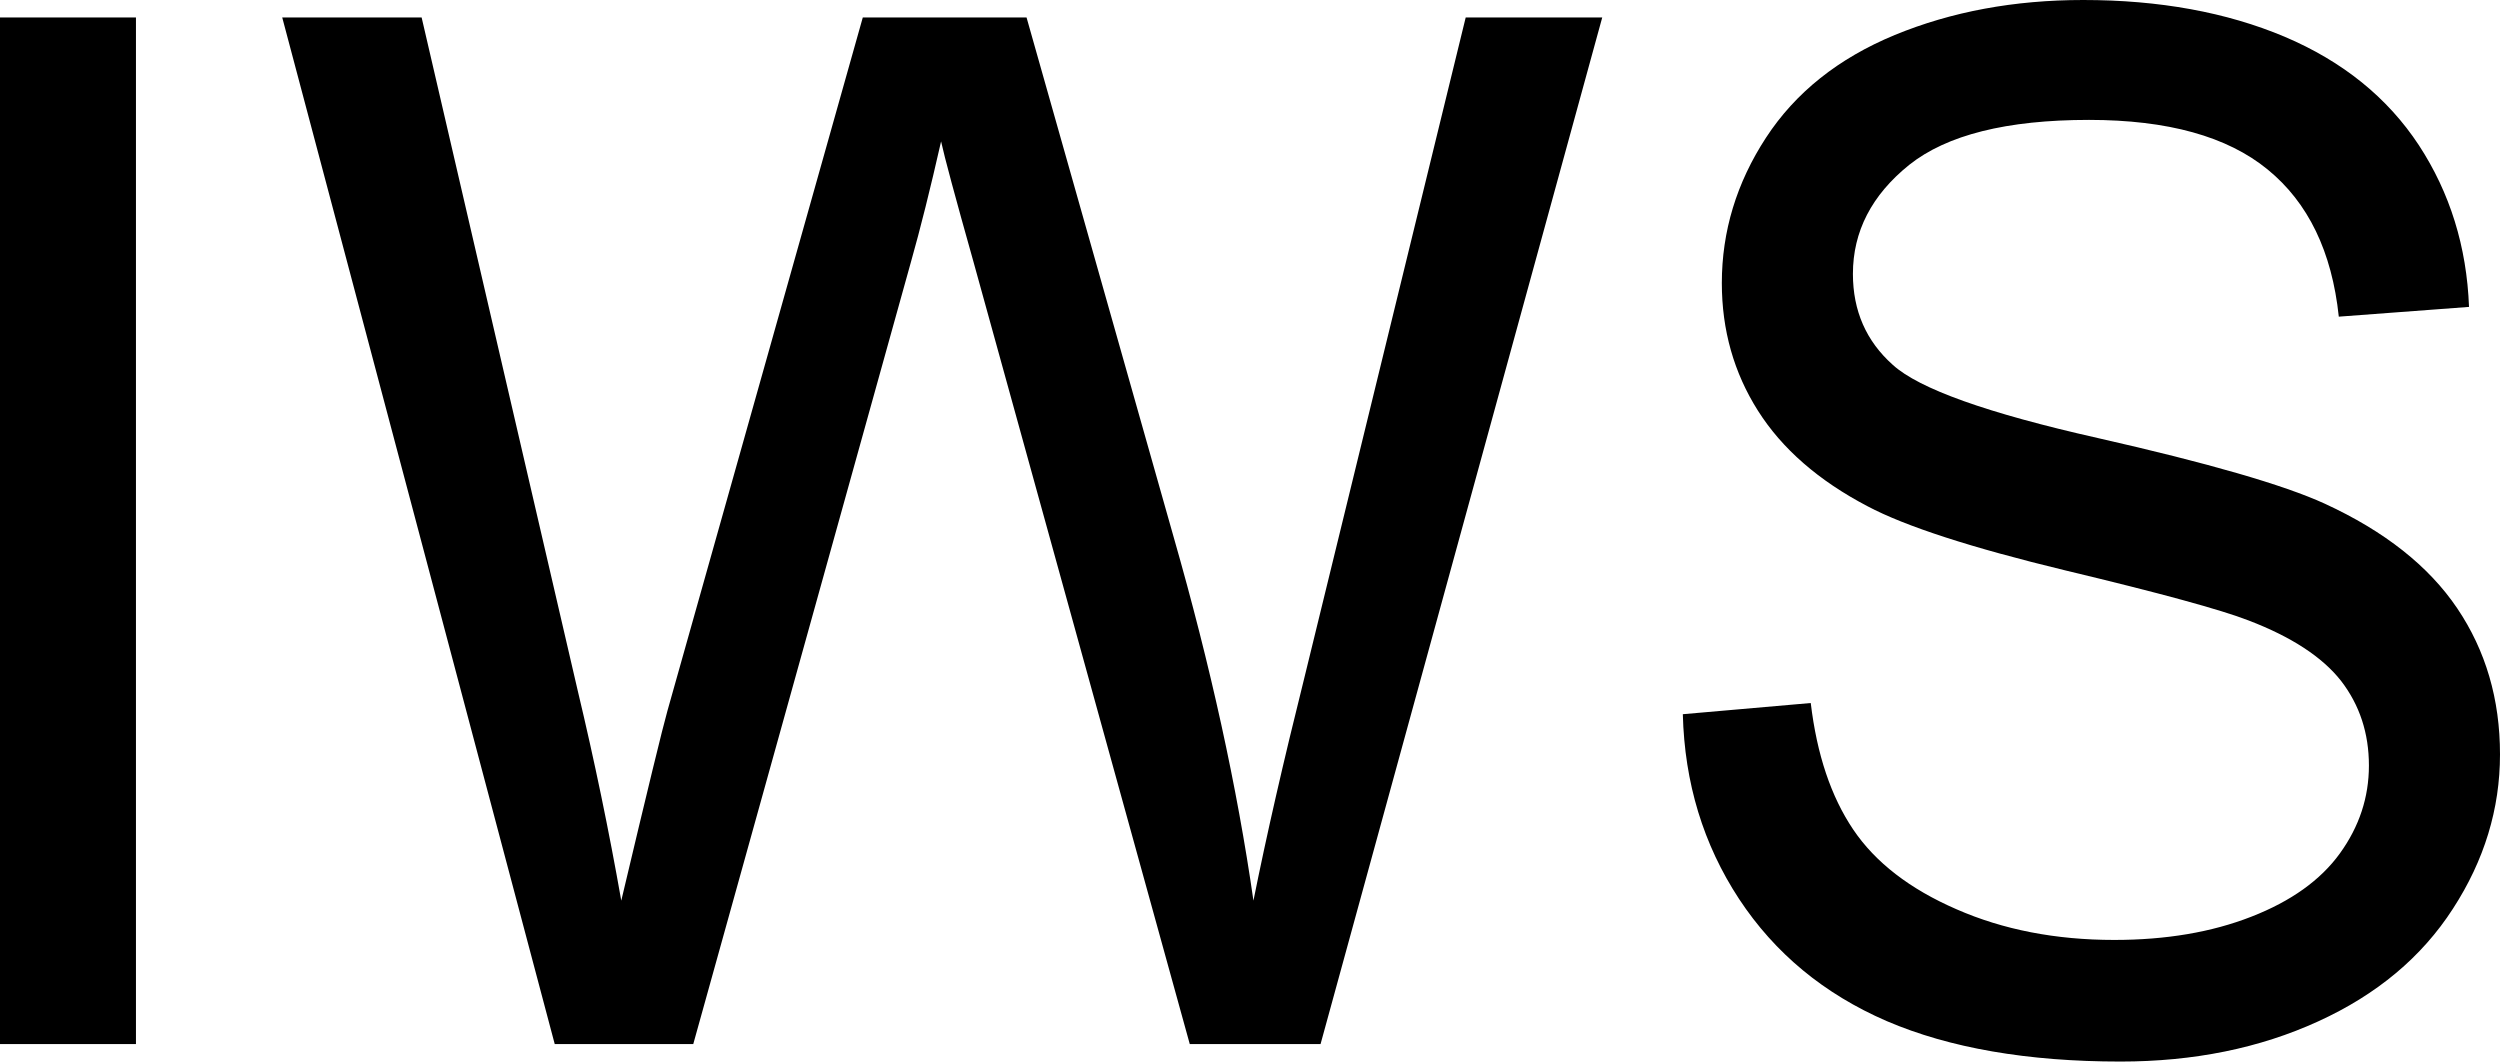 <svg xmlns="http://www.w3.org/2000/svg" viewBox="0 8.86 87.16 37.01" data-asc="0.9052734375"><g fill="#000000"><g fill="#000000" transform="translate(0, 0)"><path d="M0 45.26L0 9.47L4.74 9.47L4.74 45.26L0 45.26ZM19.34 45.26L9.84 9.47L14.70 9.47L20.14 32.93Q21.02 36.62 21.66 40.26Q23.02 34.52 23.27 33.64L30.08 9.47L35.79 9.47L40.92 27.59Q42.85 34.33 43.70 40.26Q44.38 36.87 45.48 32.47L51.10 9.47L55.86 9.47L46.04 45.26L41.48 45.26L33.94 17.99Q32.98 14.58 32.81 13.79Q32.25 16.26 31.76 17.99L24.17 45.26L19.34 45.26ZM58.67 33.76L63.13 33.37Q63.45 36.06 64.61 37.78Q65.77 39.50 68.21 40.56Q70.65 41.63 73.71 41.63Q76.42 41.63 78.49 40.82Q80.57 40.01 81.58 38.61Q82.59 37.21 82.59 35.55Q82.59 33.86 81.62 32.60Q80.64 31.35 78.39 30.49Q76.95 29.93 72.02 28.75Q67.09 27.56 65.11 26.51Q62.55 25.17 61.29 23.18Q60.03 21.19 60.03 18.73Q60.03 16.02 61.57 13.66Q63.11 11.30 66.06 10.08Q69.02 8.86 72.63 8.86Q76.61 8.86 79.65 10.14Q82.69 11.43 84.33 13.92Q85.96 16.41 86.08 19.56L81.54 19.90Q81.18 16.50 79.06 14.77Q76.95 13.04 72.83 13.04Q68.53 13.04 66.56 14.61Q64.60 16.19 64.60 18.41Q64.60 20.34 65.99 21.58Q67.36 22.83 73.13 24.13Q78.91 25.44 81.05 26.42Q84.18 27.86 85.67 30.07Q87.16 32.28 87.16 35.16Q87.16 38.01 85.52 40.54Q83.89 43.07 80.82 44.47Q77.76 45.87 73.93 45.87Q69.07 45.87 65.78 44.46Q62.50 43.04 60.63 40.20Q58.76 37.35 58.67 33.76Z"/></g><g fill="#000000" transform="translate(0, 60.596)"><path d=""/></g></g></svg>